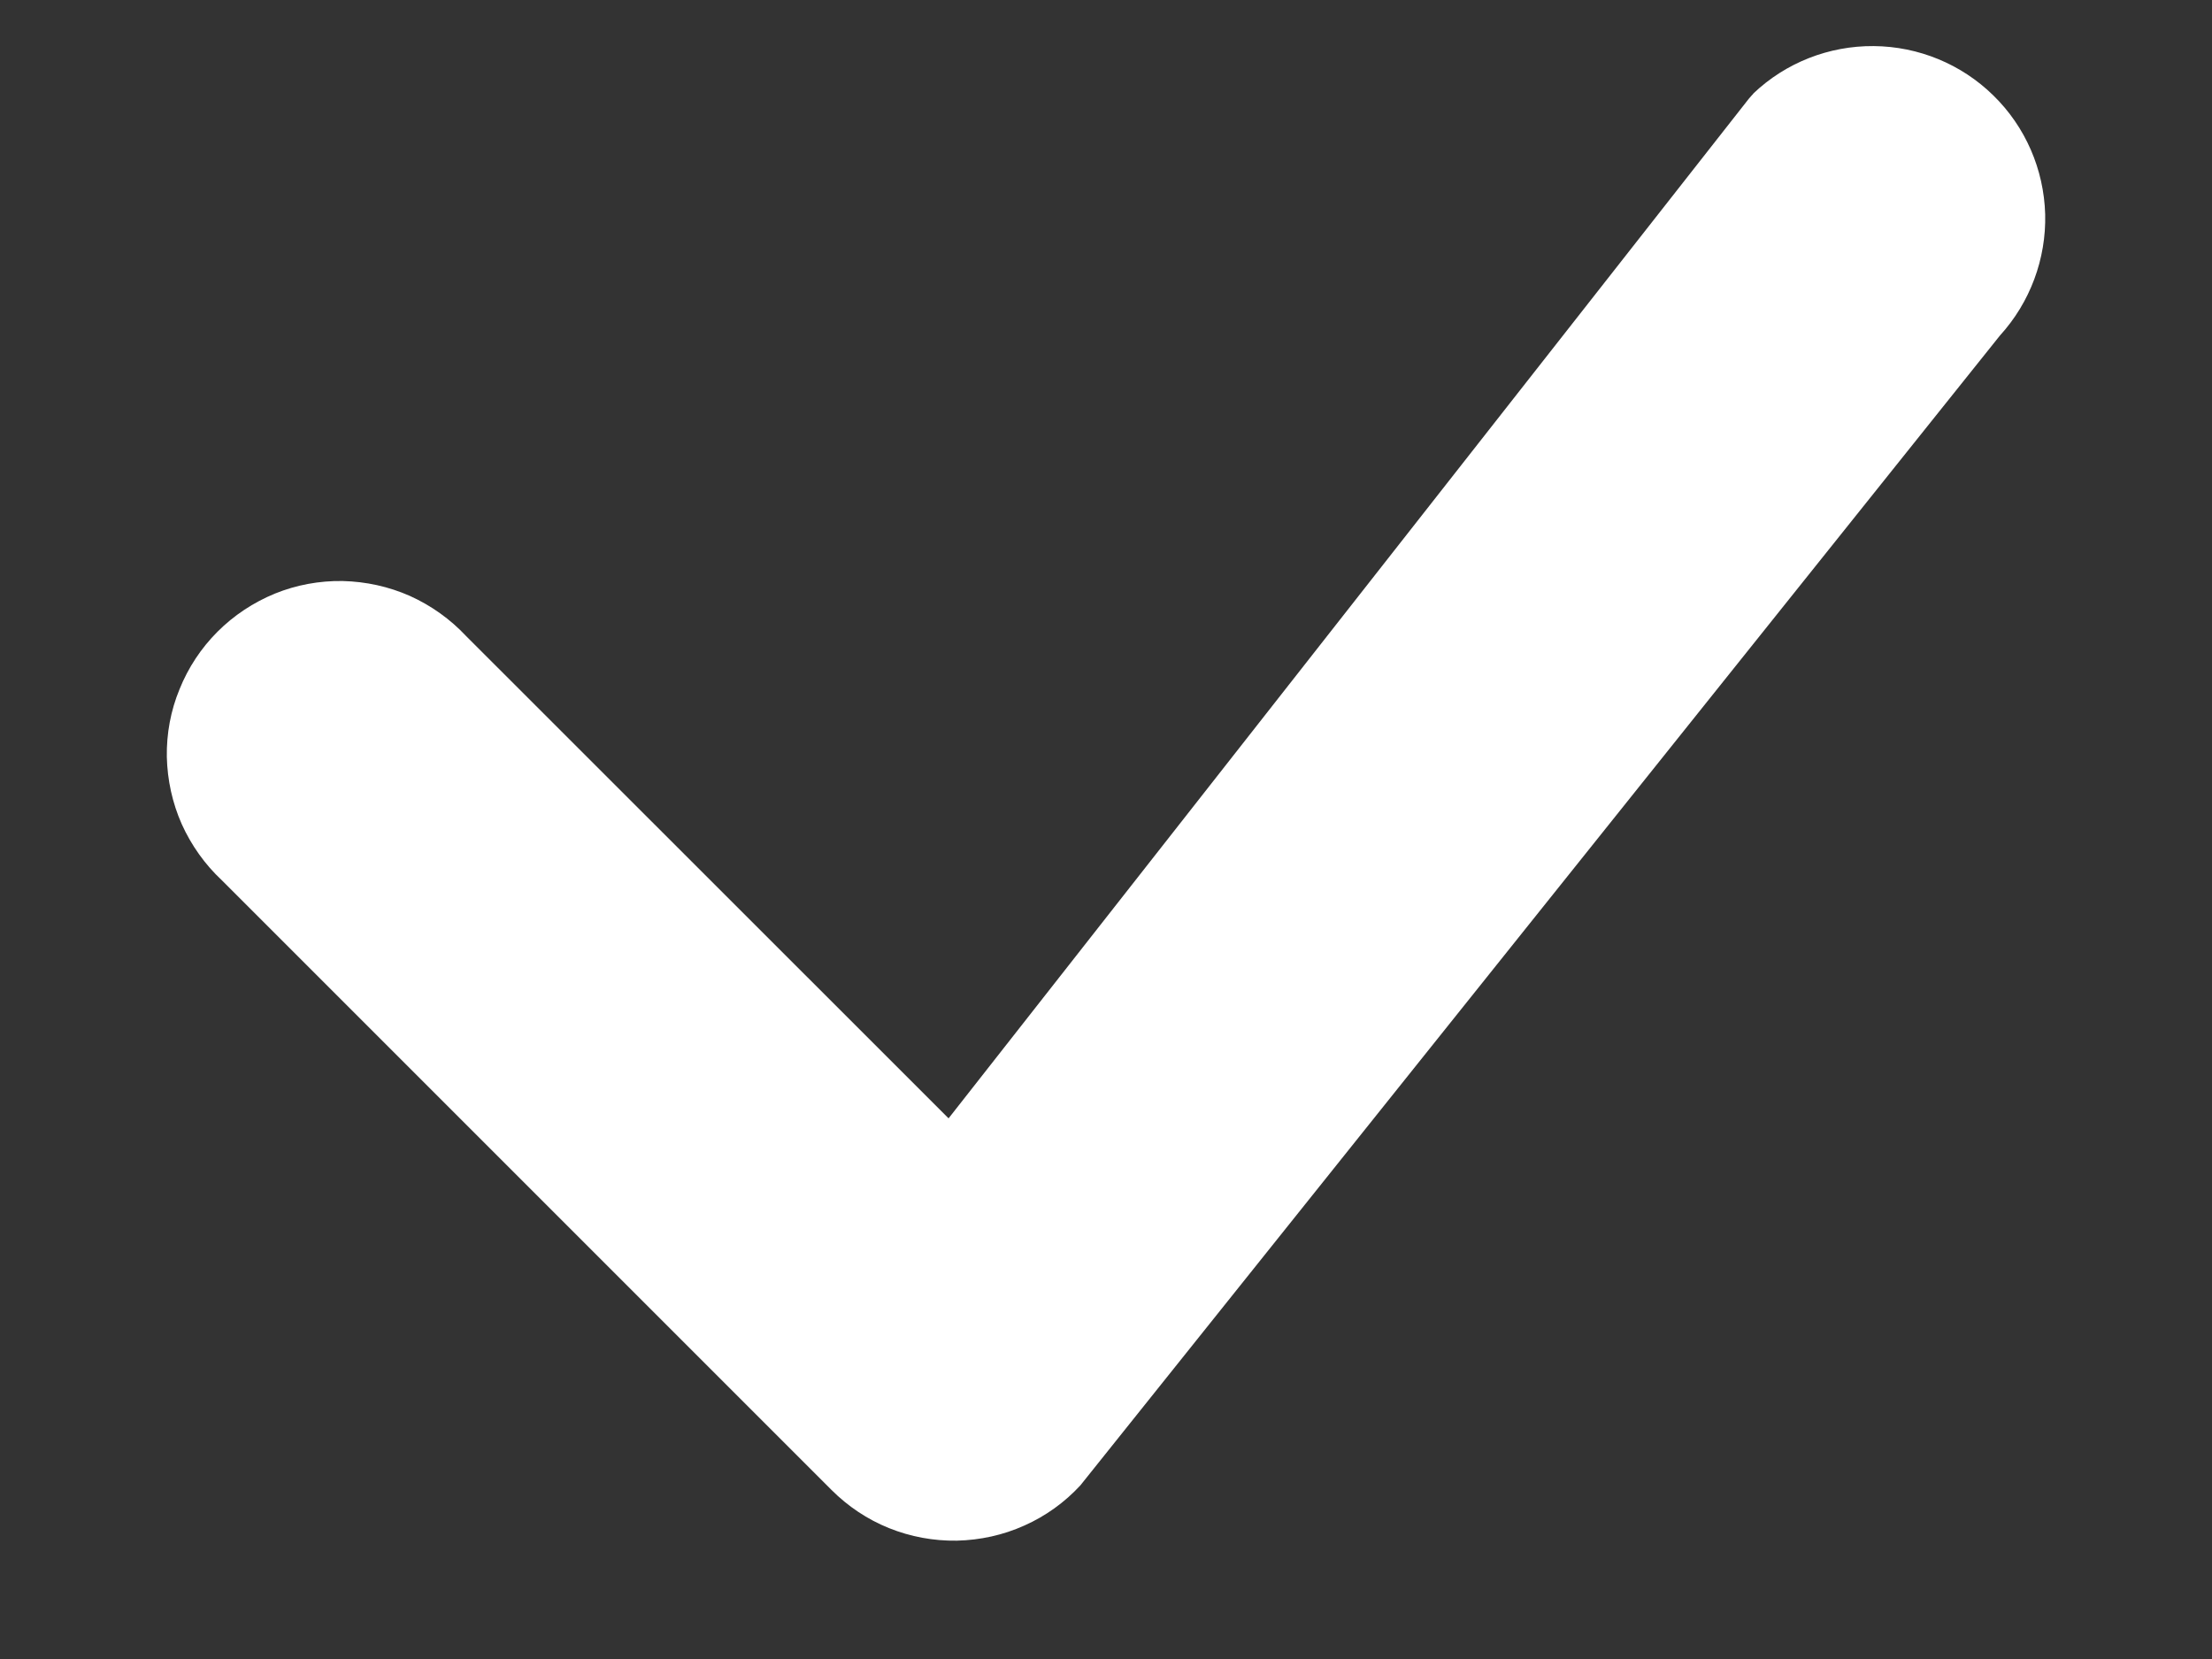 <svg width="12" height="9" viewBox="0 0 12 9" fill="none" xmlns="http://www.w3.org/2000/svg">
<rect x="0" y="0" width="12" height="9" fill="#333333" stroke="none"/>
<path d="M9.511 0.508C9.687 0.34 9.922 0.248 10.165 0.25C10.408 0.252 10.641 0.348 10.814 0.518C10.988 0.688 11.088 0.919 11.095 1.162C11.101 1.405 11.013 1.641 10.849 1.821L5.861 8.058C5.775 8.151 5.672 8.225 5.557 8.276C5.442 8.328 5.317 8.355 5.191 8.358C5.065 8.36 4.94 8.337 4.823 8.29C4.706 8.243 4.6 8.172 4.511 8.083L1.204 4.776C1.112 4.69 1.038 4.586 0.986 4.471C0.935 4.356 0.908 4.232 0.905 4.106C0.903 3.98 0.926 3.855 0.974 3.739C1.021 3.622 1.091 3.516 1.18 3.427C1.269 3.338 1.375 3.268 1.492 3.22C1.608 3.173 1.733 3.15 1.859 3.152C1.985 3.155 2.109 3.182 2.224 3.233C2.339 3.285 2.443 3.359 2.529 3.451L5.146 6.067L9.487 0.536C9.495 0.526 9.504 0.517 9.512 0.508H9.511Z" fill="white"/>
</svg>
